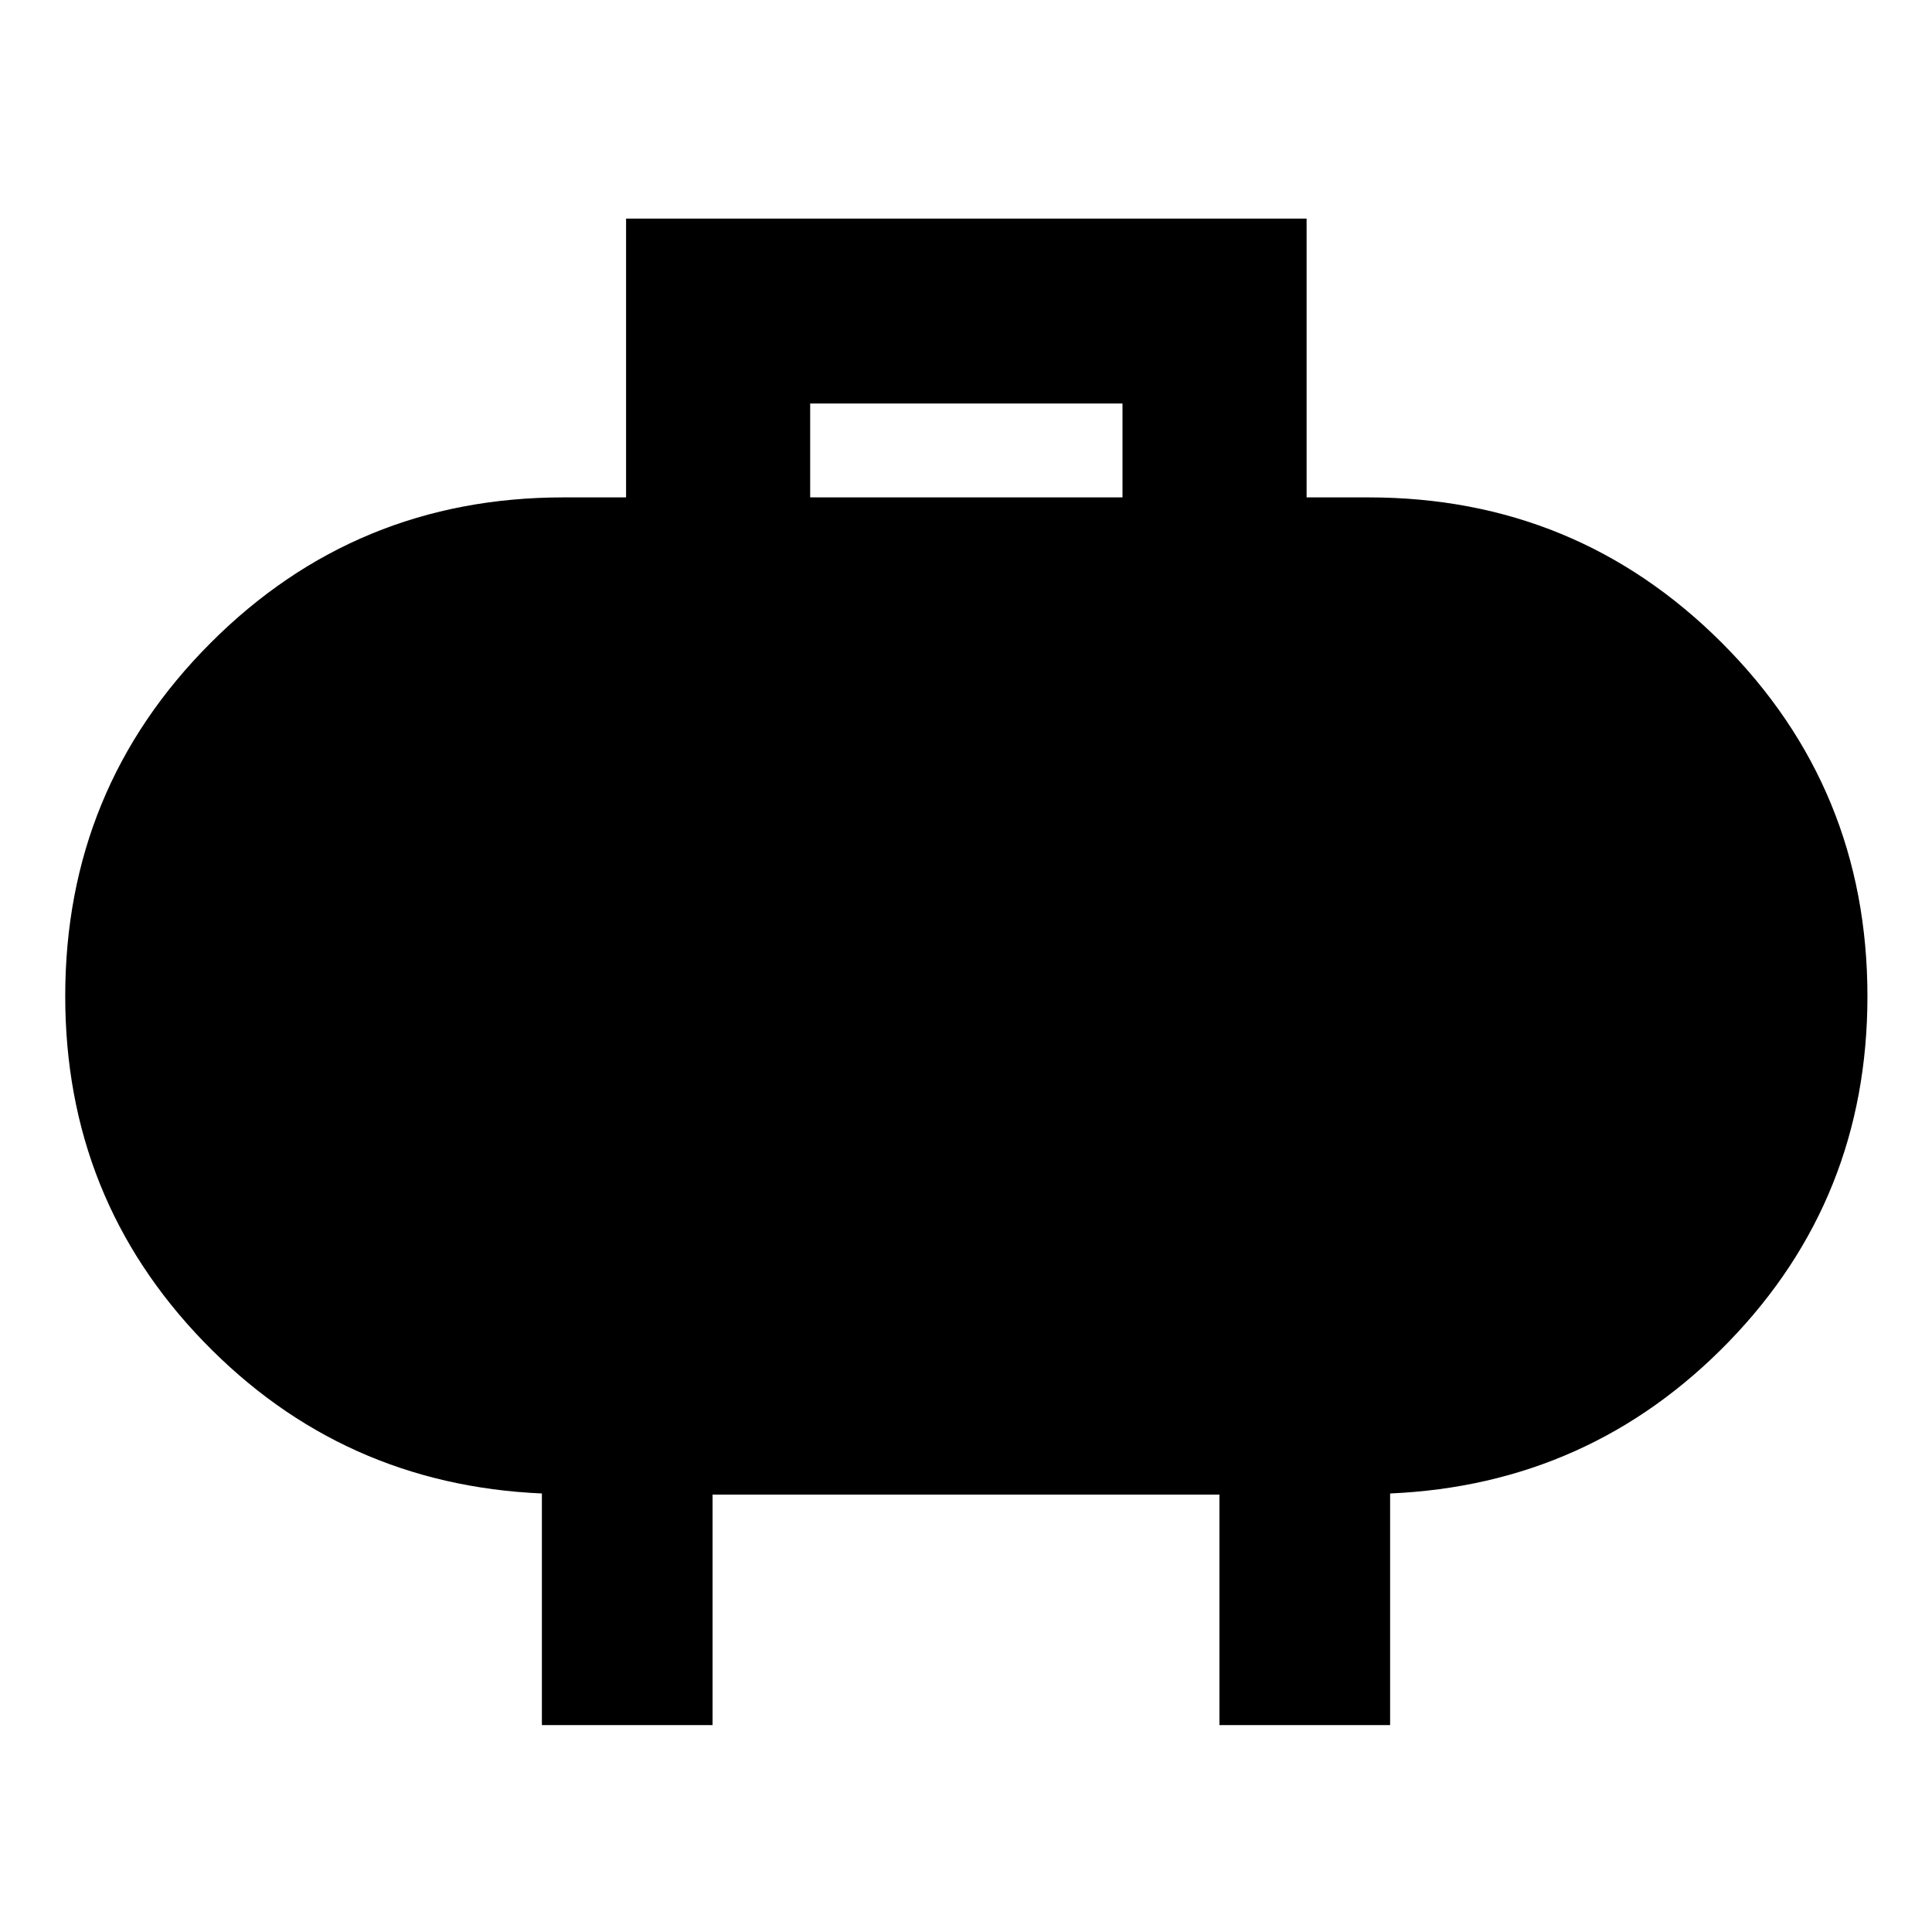 <svg xmlns="http://www.w3.org/2000/svg" height="40" viewBox="0 -960 960 960" width="40"><path d="M402.57-712.85h155.19v-46.66H402.57v46.66ZM269.26-102.82V-217.9q-99.33-4.34-168.09-75.47Q32.41-364.51 32.41-465q0-103.19 72.22-175.52 72.21-72.33 175.37-72.33h31.09v-138.52h338.15v138.52H680q103.3 0 175.61 72.3 72.31 72.31 72.31 175.59 0 100.59-68.9 171.66-68.91 71.06-168.28 75.4v115.08h-84.81v-114.52H354.07v114.52h-84.81Z"/></svg>
